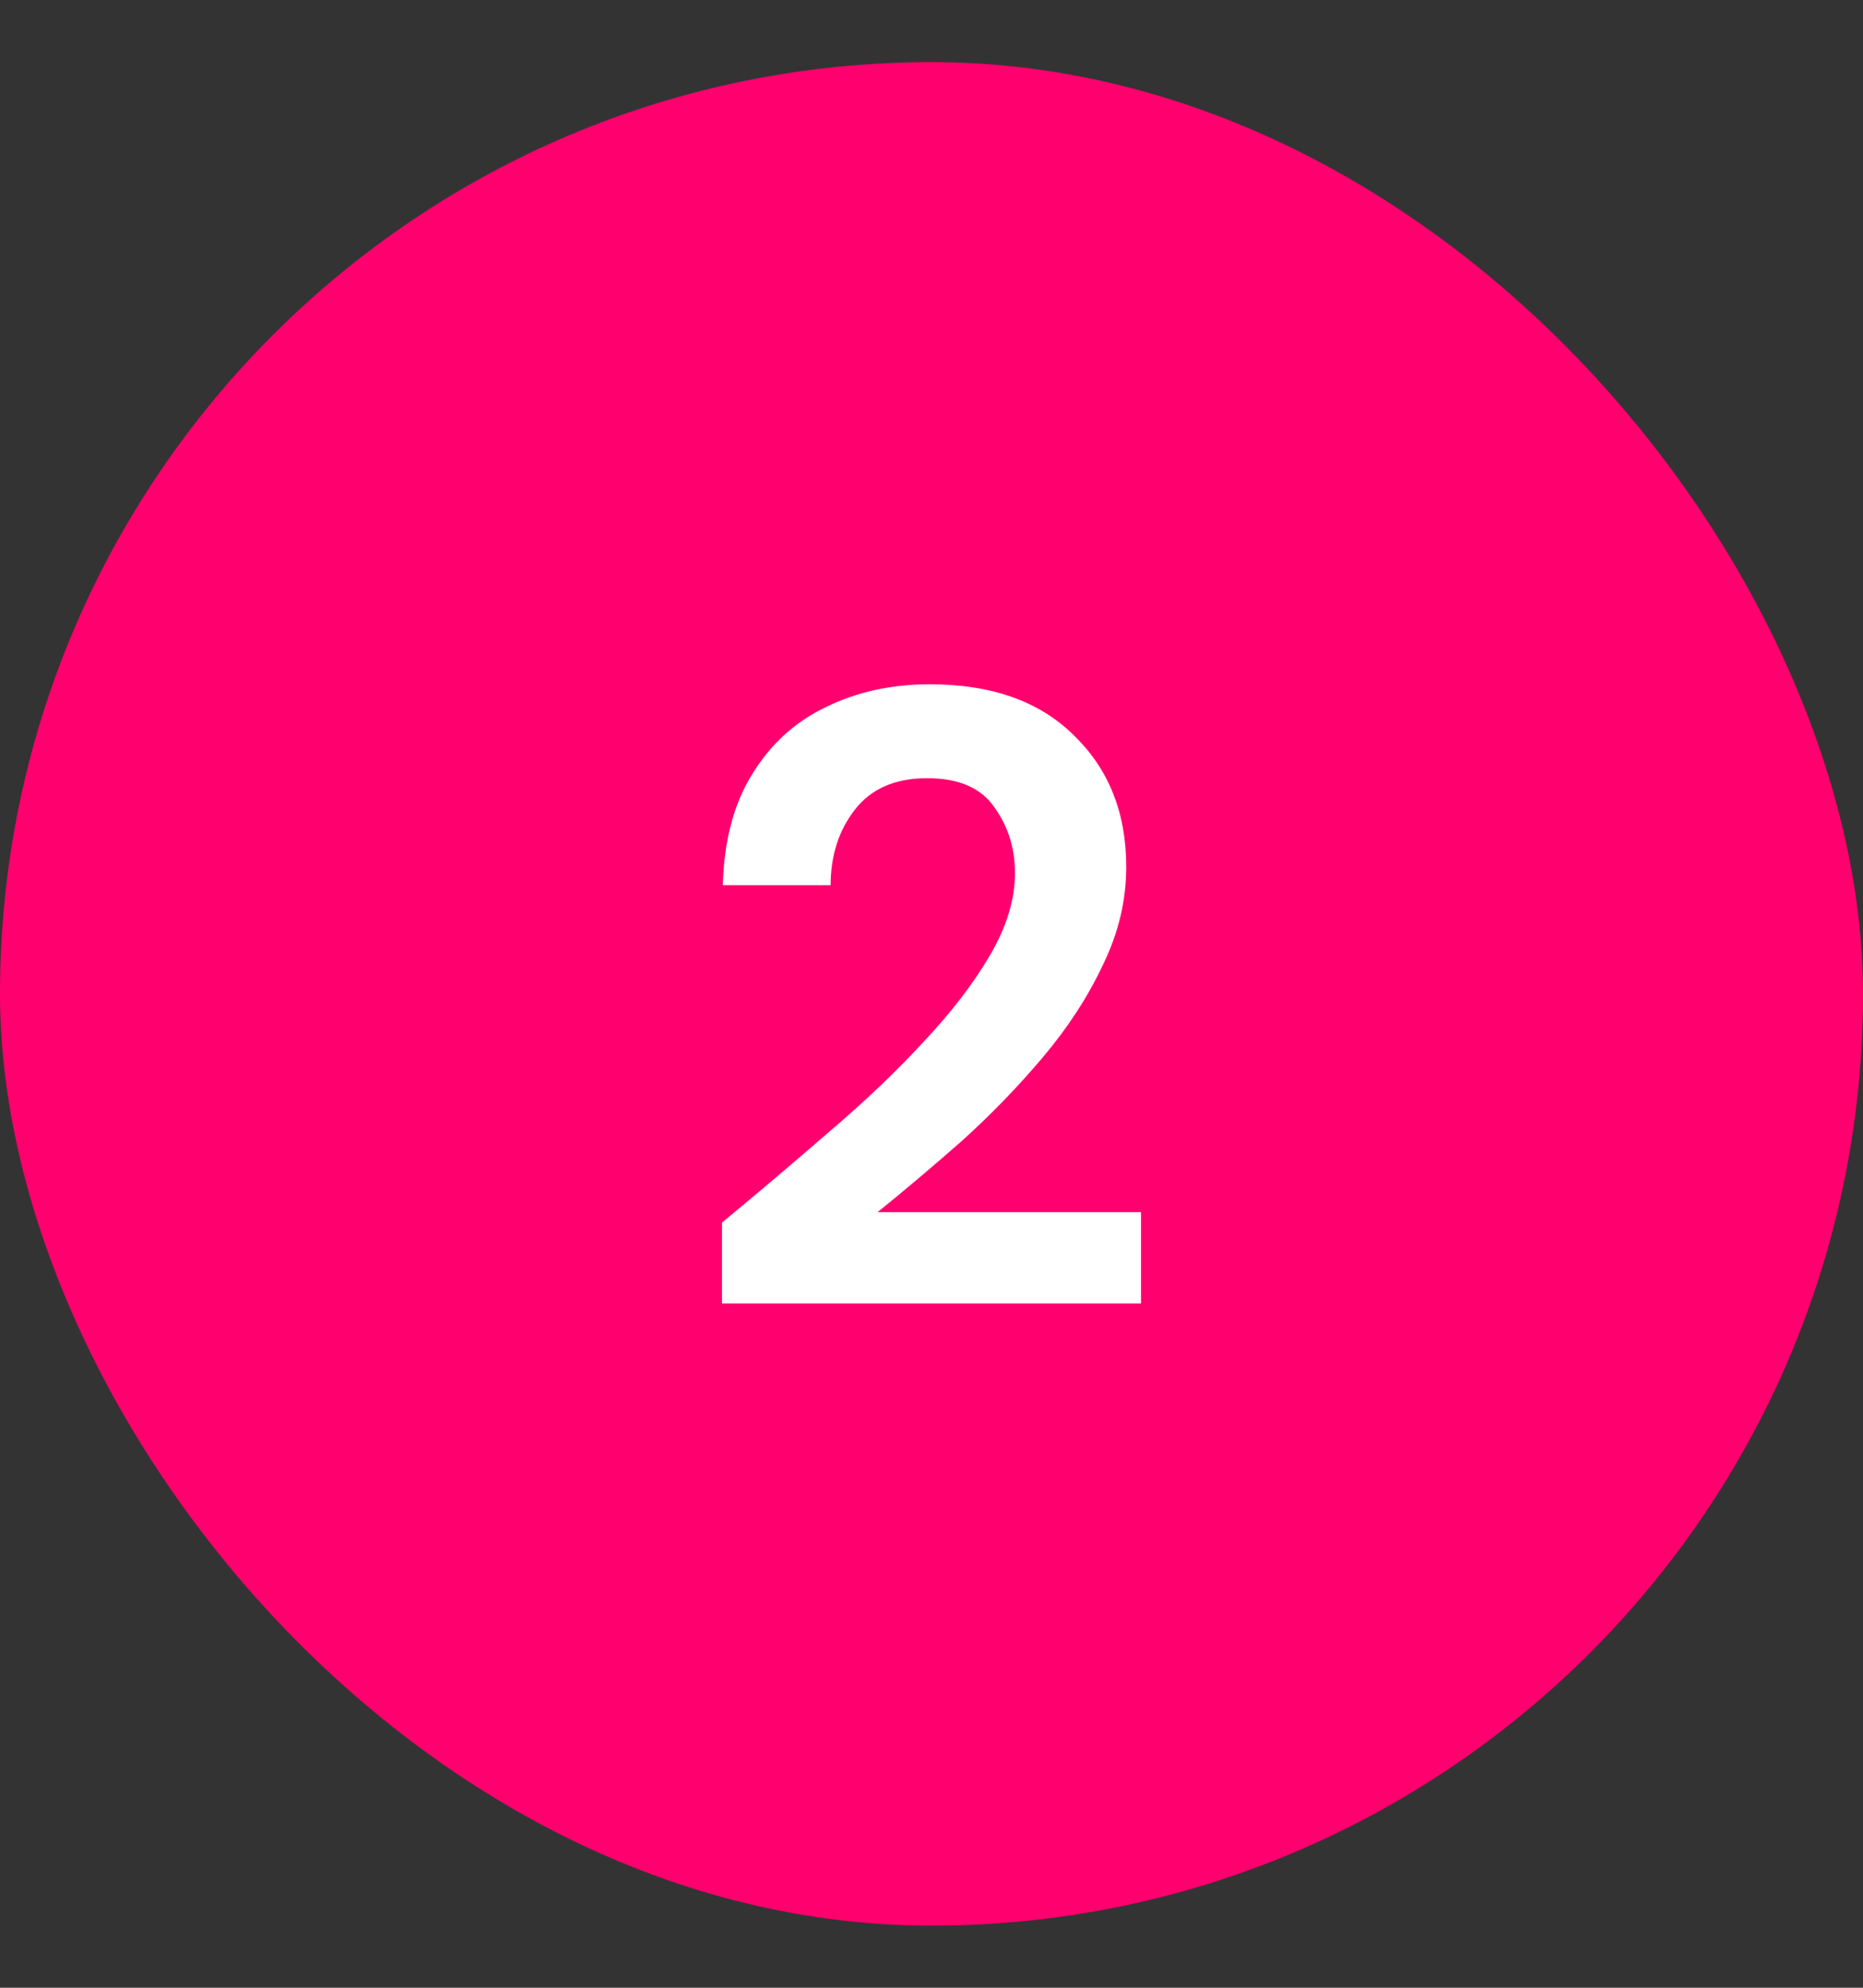 <?xml version="1.0" encoding="UTF-8" standalone="no"?><svg width='15' height='16' viewBox='0 0 15 16' fill='none' xmlns='http://www.w3.org/2000/svg'>
<rect x="0" y="0" width="15" height="16" fill="#333333" stroke="none"/>
<rect y='0.5' width='15' height='15' rx='7.5' fill='#FF006E'/>
<path d='M5.813 10.492V9.841C6.112 9.594 6.401 9.349 6.681 9.106C6.966 8.863 7.218 8.623 7.437 8.385C7.661 8.147 7.838 7.916 7.969 7.692C8.104 7.463 8.172 7.242 8.172 7.027C8.172 6.826 8.116 6.649 8.004 6.495C7.897 6.341 7.717 6.264 7.465 6.264C7.208 6.264 7.015 6.348 6.884 6.516C6.753 6.684 6.688 6.887 6.688 7.125H5.82C5.829 6.766 5.909 6.467 6.058 6.229C6.207 5.986 6.406 5.807 6.653 5.69C6.9 5.569 7.178 5.508 7.486 5.508C7.985 5.508 8.373 5.646 8.648 5.921C8.928 6.192 9.068 6.544 9.068 6.978C9.068 7.249 9.005 7.512 8.879 7.769C8.758 8.026 8.597 8.273 8.396 8.511C8.195 8.749 7.978 8.973 7.745 9.183C7.512 9.388 7.285 9.58 7.066 9.757H9.187V10.492H5.813Z' fill='white'/>
</svg>

